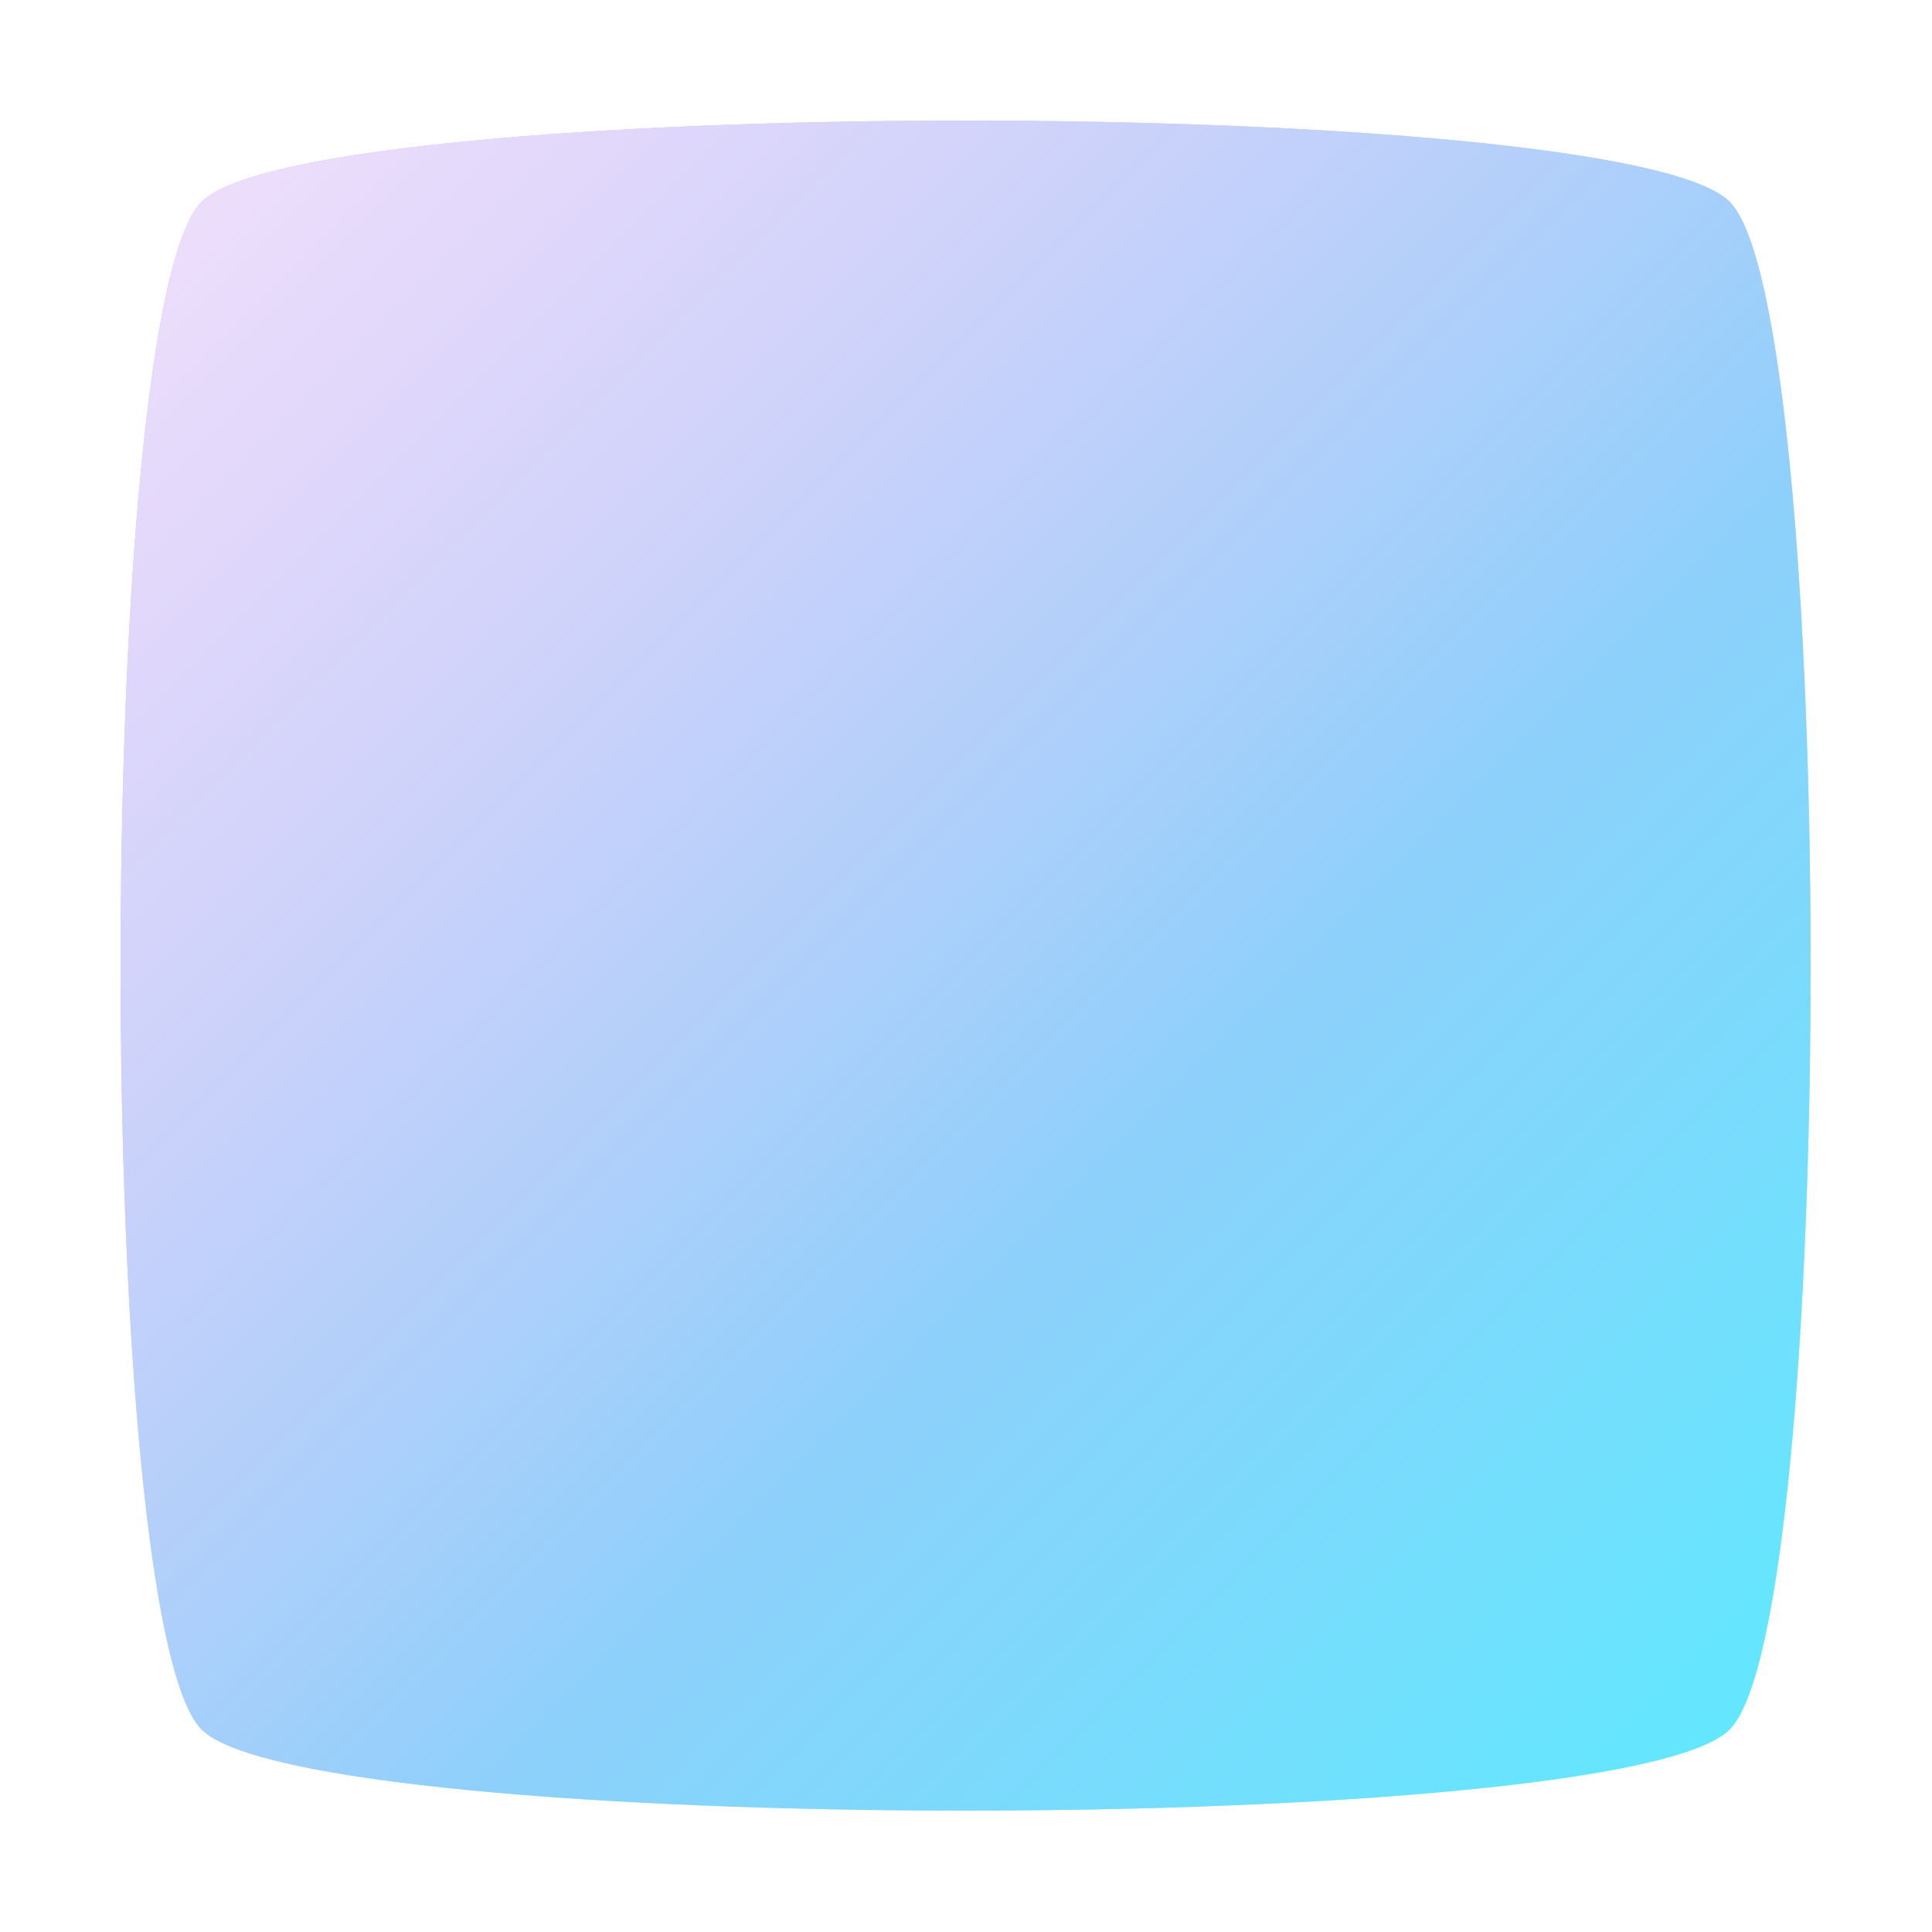 <?xml version="1.0" encoding="UTF-8" standalone="no"?>
<!-- Created with Inkscape (http://www.inkscape.org/) -->

<svg
   width="512"
   height="512"
   viewBox="0 0 512 512"
   version="1.1"
   id="svg1"
   sodipodi:docname="icon-raw.svg"
   inkscape:version="1.3.2 (091e20e, 2023-11-25, custom)"
   inkscape:export-filename="256x256.png"
   inkscape:export-xdpi="48"
   inkscape:export-ydpi="48"
   xmlns:inkscape="http://www.inkscape.org/namespaces/inkscape"
   xmlns:sodipodi="http://sodipodi.sourceforge.net/DTD/sodipodi-0.dtd"
   xmlns:xlink="http://www.w3.org/1999/xlink"
   xmlns="http://www.w3.org/2000/svg"
   xmlns:svg="http://www.w3.org/2000/svg">
  <sodipodi:namedview
     id="namedview1"
     pagecolor="#ffffff"
     bordercolor="#000000"
     borderopacity="0.25"
     inkscape:showpageshadow="2"
     inkscape:pageopacity="0.0"
     inkscape:pagecheckerboard="true"
     inkscape:deskcolor="#d1d1d1"
     inkscape:document-units="px"
     inkscape:zoom="0.57275391"
     inkscape:cx="385.85507"
     inkscape:cy="287.20886"
     inkscape:window-width="1361"
     inkscape:window-height="949"
     inkscape:window-x="2614"
     inkscape:window-y="215"
     inkscape:window-maximized="0"
     inkscape:current-layer="layer2"
     showguides="true"
     inkscape:lockguides="true">
    <sodipodi:guide
       position="259.37,170.157"
       orientation="1,0"
       id="guide9"
       inkscape:locked="true" />
    <sodipodi:guide
       position="259.37,212.569"
       orientation="0,-1"
       id="guide10"
       inkscape:locked="true" />
  </sodipodi:namedview>
  <defs
     id="defs1">
    <linearGradient
       id="linearGradient7"
       inkscape:collect="always">
      <stop
         style="stop-color:#d7a9f5;stop-opacity:1;"
         offset="0"
         id="stop6" />
      <stop
         style="stop-color:#5deaff;stop-opacity:1;"
         offset="1"
         id="stop7" />
    </linearGradient>
    <linearGradient
       id="linearGradient4"
       inkscape:collect="always">
      <stop
         style="stop-color:#ffffff;stop-opacity:0.65;"
         offset="0"
         id="stop4" />
      <stop
         style="stop-color:#ffffff;stop-opacity:0;"
         offset="0.6"
         id="stop5" />
    </linearGradient>
    <inkscape:path-effect
       effect="fillet_chamfer"
       id="path-effect3"
       is_visible="true"
       lpeversion="1"
       nodesatellites_param="F,0,0,1,0,42.114,0,1 @ F,0,0,1,0,43.468,0,1 @ F,0,0,1,0,104.878,0,1 @ F,0,0,1,0,60.872,0,1 @ F,0,0,1,0,0,0,1 @ F,0,0,1,0,66.713,0,1"
       radius="0"
       unit="px"
       method="auto"
       mode="F"
       chamfer_steps="1"
       flexible="false"
       use_knot_distance="true"
       apply_no_radius="true"
       apply_with_radius="true"
       only_selected="false"
       hide_knots="false" />
    <inkscape:path-effect
       effect="fillet_chamfer"
       id="path-effect2"
       is_visible="true"
       lpeversion="1"
       nodesatellites_param="F,0,0,1,0,0,0,1 @ F,0,0,1,0,0,0,1 @ F,0,0,1,0,0,0,1 @ F,0,0,1,0,0,0,1 @ F,0,0,1,0,0,0,1 @ F,0,0,1,0,0,0,1"
       radius="0"
       unit="px"
       method="auto"
       mode="F"
       chamfer_steps="1"
       flexible="false"
       use_knot_distance="true"
       apply_no_radius="true"
       apply_with_radius="true"
       only_selected="false"
       hide_knots="false" />
    <linearGradient
       inkscape:collect="always"
       xlink:href="#linearGradient7"
       id="linearGradient5"
       x1="45.827"
       y1="26.185"
       x2="214.32"
       y2="194.678"
       gradientUnits="userSpaceOnUse" />
    <linearGradient
       inkscape:collect="always"
       xlink:href="#linearGradient4"
       id="linearGradient6"
       gradientUnits="userSpaceOnUse"
       x1="45.827"
       y1="26.185"
       x2="214.32"
       y2="194.678" />
    <linearGradient
       inkscape:collect="always"
       xlink:href="#linearGradient7"
       id="linearGradient8"
       gradientUnits="userSpaceOnUse"
       x1="45.827"
       y1="26.185"
       x2="214.32"
       y2="194.678" />
    <filter
       inkscape:label="Blur Double"
       inkscape:menu="Blurs"
       inkscape:menu-tooltip="Overlays two copies with different blur amounts and modifiable blend and composite"
       style="color-interpolation-filters:sRGB;"
       id="filter9"
       x="-0.071"
       y="-0.071"
       width="1.143"
       height="1.143">
      <feGaussianBlur
         stdDeviation="5"
         result="fbSourceGraphic"
         id="feGaussianBlur8" />
      <feGaussianBlur
         stdDeviation="0.01"
         in="SourceGraphic"
         result="result1"
         id="feGaussianBlur9" />
      <feComposite
         in2="result1"
         operator="arithmetic"
         in="fbSourceGraphic"
         k2="0.5"
         k3="0.5"
         result="result2"
         id="feComposite9" />
      <feBlend
         in2="fbSourceGraphic"
         mode="normal"
         result="result3"
         id="feBlend9" />
    </filter>
    <filter
       style="color-interpolation-filters:sRGB;"
       inkscape:label="Drop Shadow"
       id="filter48"
       x="-0.3"
       y="-0.459"
       width="1.6"
       height="1.917">
      <feFlood
         result="flood"
         in="SourceGraphic"
         flood-opacity="0.824"
         flood-color="rgb(0,0,0)"
         id="feFlood47" />
      <feGaussianBlur
         result="blur"
         in="SourceGraphic"
         stdDeviation="22"
         id="feGaussianBlur47" />
      <feOffset
         result="offset"
         in="blur"
         dx="0"
         dy="0"
         id="feOffset47" />
      <feComposite
         result="comp1"
         operator="in"
         in="offset"
         in2="flood"
         id="feComposite47" />
      <feComposite
         result="fbSourceGraphic"
         operator="over"
         in="SourceGraphic"
         in2="comp1"
         id="feComposite48" />
      <feColorMatrix
         result="fbSourceGraphicAlpha"
         in="fbSourceGraphic"
         values="0 0 0 -1 0 0 0 0 -1 0 0 0 0 -1 0 0 0 0 1 0"
         id="feColorMatrix48" />
      <feFlood
         id="feFlood48"
         result="flood"
         in="fbSourceGraphic"
         flood-opacity="0.824"
         flood-color="rgb(0,0,0)" />
      <feGaussianBlur
         id="feGaussianBlur48"
         result="blur"
         in="fbSourceGraphic"
         stdDeviation="22" />
      <feOffset
         id="feOffset48"
         result="offset"
         in="blur"
         dx="0"
         dy="0" />
      <feComposite
         id="feComposite49"
         result="comp1"
         operator="in"
         in="offset"
         in2="flood" />
      <feComposite
         id="feComposite50"
         result="comp2"
         operator="over"
         in="fbSourceGraphic"
         in2="comp1" />
    </filter>
  </defs>
  <g
     inkscape:label="text"
     inkscape:groupmode="layer"
     id="layer1"
     style="fill:#000000;fill-opacity:1"
     transform="matrix(0.886,0,0,0.886,23.601,17.824)">
    <rect
       style="fill:#ffffff;fill-opacity:1;stroke:none;stroke-width:0.588"
       id="rect9"
       width="180"
       height="60"
       x="241.145"
       y="58.317"
       rx="10"
       ry="10"
       transform="rotate(45)" />
    <rect
       style="fill:#ffffff;fill-opacity:1;stroke:none;stroke-width:1.608"
       id="rect10"
       width="287.948"
       height="60"
       x="-79.83"
       y="373.999"
       ry="10"
       rx="10"
       transform="rotate(-39.87)" />
  </g>
  <g
     inkscape:groupmode="layer"
     id="layer2"
     inkscape:label="bg"
     style="mix-blend-mode:soft-light"
     transform="matrix(0.933,0,0,0.933,1.1066334e-6,-2.3377156e-7)"
     sodipodi:insensitive="true">
    <path
       sodipodi:type="star"
       style="opacity:0.74;mix-blend-mode:normal;fill:url(#linearGradient8);fill-opacity:1;filter:url(#filter9)"
       id="path4-2"
       inkscape:flatsided="true"
       sodipodi:sides="4"
       sodipodi:cx="130.07332"
       sodipodi:cy="110.43137"
       sodipodi:r1="107.71698"
       sodipodi:r2="76.167404"
       sodipodi:arg1="2.3561945"
       sodipodi:arg2="3.1415927"
       inkscape:rounded="0.1"
       inkscape:randomized="0"
       d="m 53.906,186.599 c -10.772,-10.772 -10.772,-141.563 10e-7,-152.335 10.772,-10.772 141.563,-10.772 152.335,10e-7 10.772,10.772 10.772,141.563 -1e-5,152.335 -10.772,10.772 -141.563,10.772 -152.335,0 z"
       transform="matrix(2.849,0,0,2.849,-96.303,-40.345)"
       inkscape:label="blur" />
    <path
       sodipodi:type="star"
       style="fill:url(#linearGradient5);fill-opacity:1"
       id="path4"
       inkscape:flatsided="true"
       sodipodi:sides="4"
       sodipodi:cx="130.07332"
       sodipodi:cy="110.43137"
       sodipodi:r1="107.71698"
       sodipodi:r2="76.167404"
       sodipodi:arg1="2.3561945"
       sodipodi:arg2="3.1415927"
       inkscape:rounded="0.1"
       inkscape:randomized="0"
       d="m 53.906,186.599 c -10.772,-10.772 -10.772,-141.563 10e-7,-152.335 10.772,-10.772 141.563,-10.772 152.335,10e-7 10.772,10.772 10.772,141.563 -1e-5,152.335 -10.772,10.772 -141.563,10.772 -152.335,0 z"
       transform="matrix(2.849,0,0,2.849,-96.303,-40.345)"
       inkscape:label="color" />
    <path
       sodipodi:type="star"
       style="display:inline;fill:url(#linearGradient6);fill-opacity:1"
       id="path4-0"
       inkscape:flatsided="true"
       sodipodi:sides="4"
       sodipodi:cx="130.07332"
       sodipodi:cy="110.43137"
       sodipodi:r1="107.71698"
       sodipodi:r2="76.167404"
       sodipodi:arg1="2.3561945"
       sodipodi:arg2="3.1415927"
       inkscape:rounded="0.1"
       inkscape:randomized="0"
       d="m 53.906,186.599 c -10.772,-10.772 -10.772,-141.563 10e-7,-152.335 10.772,-10.772 141.563,-10.772 152.335,10e-7 10.772,10.772 10.772,141.563 -1e-5,152.335 -10.772,10.772 -141.563,10.772 -152.335,0 z"
       transform="matrix(2.849,0,0,2.849,-96.303,-40.345)"
       inkscape:label="light" />
  </g>
</svg>
